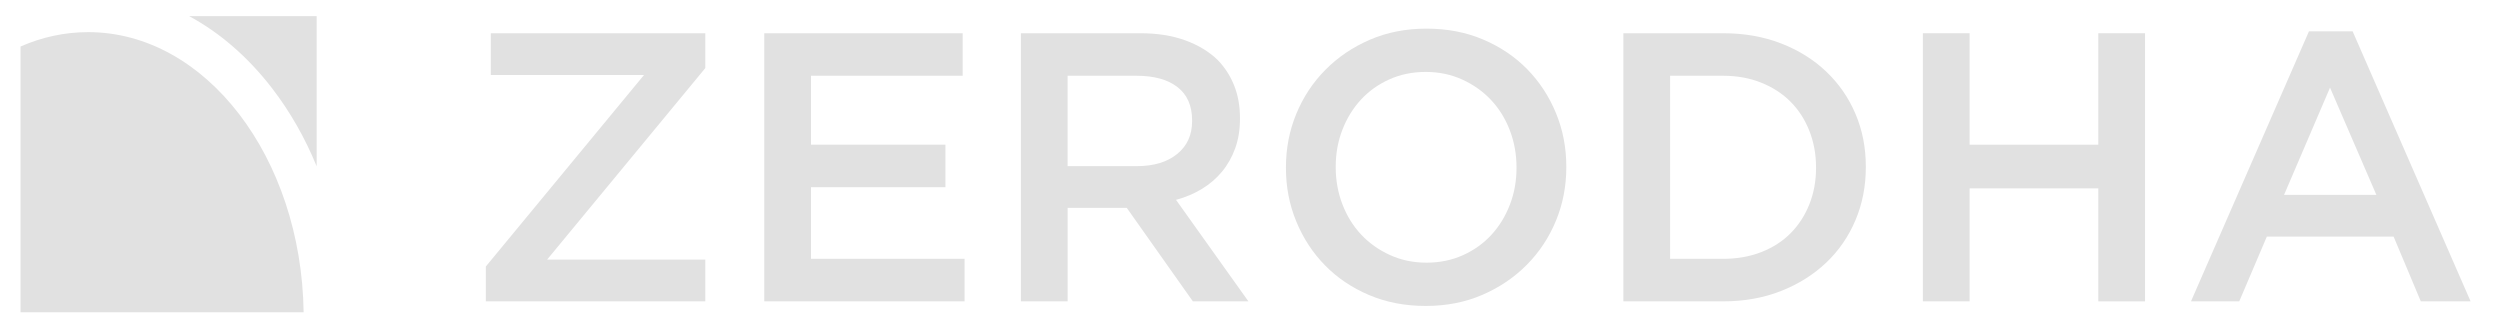 <?xml version="1.0" encoding="utf-8"?>
<!-- Generator: Adobe Illustrator 16.0.3, SVG Export Plug-In . SVG Version: 6.00 Build 0)  -->
<svg version="1.2" baseProfile="tiny" id="Layer_1" xmlns="http://www.w3.org/2000/svg" xmlns:xlink="http://www.w3.org/1999/xlink"
	 x="0px" y="0px" width="609px" height="80px" viewBox="0 0 609 80" xml:space="preserve">
<g>
	<g>
		<g>
			<path fill-rule="evenodd" fill="#e1e1e1" d="M66.252,21.469c4.404,5.71,8.056,12.124,10.886,19.04V3.931H46.077
				C53.549,7.968,60.394,13.874,66.252,21.469z"/>
		</g>
		<g>
			<path fill-rule="evenodd" fill="#e1e1e1" d="M21.473,7.828c-5.754,0-11.289,1.23-16.473,3.506v64.735h68.963
				C73.429,38.315,50.088,7.828,21.473,7.828"/>
		</g>
	</g>
	<g>
		<path fill="#e1e1e1" d="M118.349,64.918l38.533-46.65H119.56V8.098h52.25v8.49l-38.533,46.651h38.533v10.169h-53.461V64.918z"/>
		<path fill="#e1e1e1" d="M186.177,8.098h48.331v10.356H197.56v16.794h32.751v10.357H197.56v17.446h37.413v10.356h-48.796V8.098z"/>
		<path fill="#e1e1e1" d="M248.689,8.098h29.11c4.105,0,7.744,0.576,10.917,1.726c3.171,1.151,5.814,2.752,7.93,4.805
			c1.741,1.805,3.08,3.888,4.013,6.251c0.933,2.364,1.398,4.977,1.398,7.837v0.187c0,2.675-0.388,5.085-1.165,7.231
			c-0.779,2.146-1.853,4.044-3.22,5.691c-1.369,1.648-3.001,3.049-4.898,4.198c-1.897,1.152-3.997,2.038-6.297,2.659l17.633,24.725
			h-13.529l-16.097-22.765h-0.186h-14.227v22.765h-11.383V8.098z M276.92,40.473c4.115,0,7.393-0.982,9.824-2.951
			c2.434-1.968,3.652-4.639,3.652-8.012v-0.187c0-3.56-1.188-6.263-3.559-8.106c-2.369-1.842-5.709-2.764-10.014-2.764h-16.752
			v22.019H276.92z"/>
		<path fill="#e1e1e1" d="M347.309,74.528c-5.039,0-9.641-0.886-13.807-2.658c-4.168-1.772-7.744-4.182-10.73-7.232
			c-2.986-3.047-5.318-6.607-6.996-10.682c-1.682-4.073-2.521-8.413-2.521-13.016v-0.187c0-4.603,0.84-8.941,2.521-13.016
			c1.678-4.073,4.041-7.651,7.09-10.73c3.045-3.079,6.654-5.52,10.824-7.324c4.166-1.803,8.768-2.706,13.807-2.706
			c5.037,0,9.641,0.886,13.809,2.659c4.166,1.772,7.744,4.184,10.73,7.231c2.984,3.048,5.316,6.609,6.996,10.683
			c1.682,4.074,2.521,8.413,2.521,13.015v0.187c0,4.604-0.84,8.943-2.521,13.015c-1.68,4.075-4.043,7.651-7.09,10.73
			c-3.049,3.078-6.656,5.521-10.824,7.324S352.348,74.528,347.309,74.528z M347.496,63.985c3.221,0,6.178-0.606,8.871-1.819
			c2.695-1.214,5.002-2.86,6.922-4.944c1.918-2.084,3.422-4.526,4.506-7.325s1.625-5.785,1.625-8.956v-0.187
			c0-3.172-0.541-6.173-1.625-9.004c-1.084-2.83-2.604-5.286-4.553-7.37c-1.951-2.083-4.289-3.747-7.016-4.992
			c-2.725-1.244-5.697-1.866-8.918-1.866s-6.178,0.606-8.871,1.819c-2.695,1.213-5.002,2.862-6.922,4.945
			c-1.92,2.085-3.422,4.525-4.508,7.324c-1.084,2.799-1.625,5.785-1.625,8.957v0.187c0,3.172,0.541,6.173,1.625,9.002
			c1.086,2.833,2.604,5.289,4.555,7.372c1.951,2.085,4.289,3.748,7.014,4.991C341.303,63.363,344.275,63.985,347.496,63.985z"/>
		<path fill="#e1e1e1" d="M395.451,8.098h24.354c5.1,0,9.779,0.825,14.043,2.473c4.26,1.648,7.928,3.934,11.008,6.857
			c3.08,2.924,5.457,6.361,7.139,10.311c1.68,3.95,2.52,8.227,2.52,12.829v0.187c0,4.604-0.84,8.896-2.52,12.875
			c-1.682,3.98-4.059,7.435-7.139,10.356c-3.08,2.926-6.748,5.226-11.008,6.904c-4.264,1.68-8.943,2.519-14.043,2.519h-24.354V8.098
			z M419.711,63.052c3.42,0,6.531-0.545,9.33-1.639s5.18-2.622,7.137-4.589c1.959-1.969,3.482-4.312,4.572-7.03
			c1.088-2.717,1.635-5.667,1.635-8.854v-0.187c0-3.186-0.547-6.152-1.635-8.9c-1.09-2.749-2.613-5.106-4.572-7.074
			c-1.957-1.969-4.338-3.514-7.137-4.639c-2.799-1.124-5.91-1.687-9.33-1.687h-12.877v44.598H419.711z"/>
		<path fill="#e1e1e1" d="M468.414,8.098h11.383v27.151h31.352V8.098h11.383v65.311h-11.383V45.885h-31.352v27.523h-11.383V8.098z"
			/>
		<path fill="#e1e1e1" d="M562.463,7.631H573.1l28.736,65.777h-12.129l-6.625-15.768h-30.883l-6.719,15.768h-11.756L562.463,7.631z
			 M578.885,47.472l-11.291-26.125l-11.197,26.125H578.885z"/>
	</g>
</g>
</svg>
